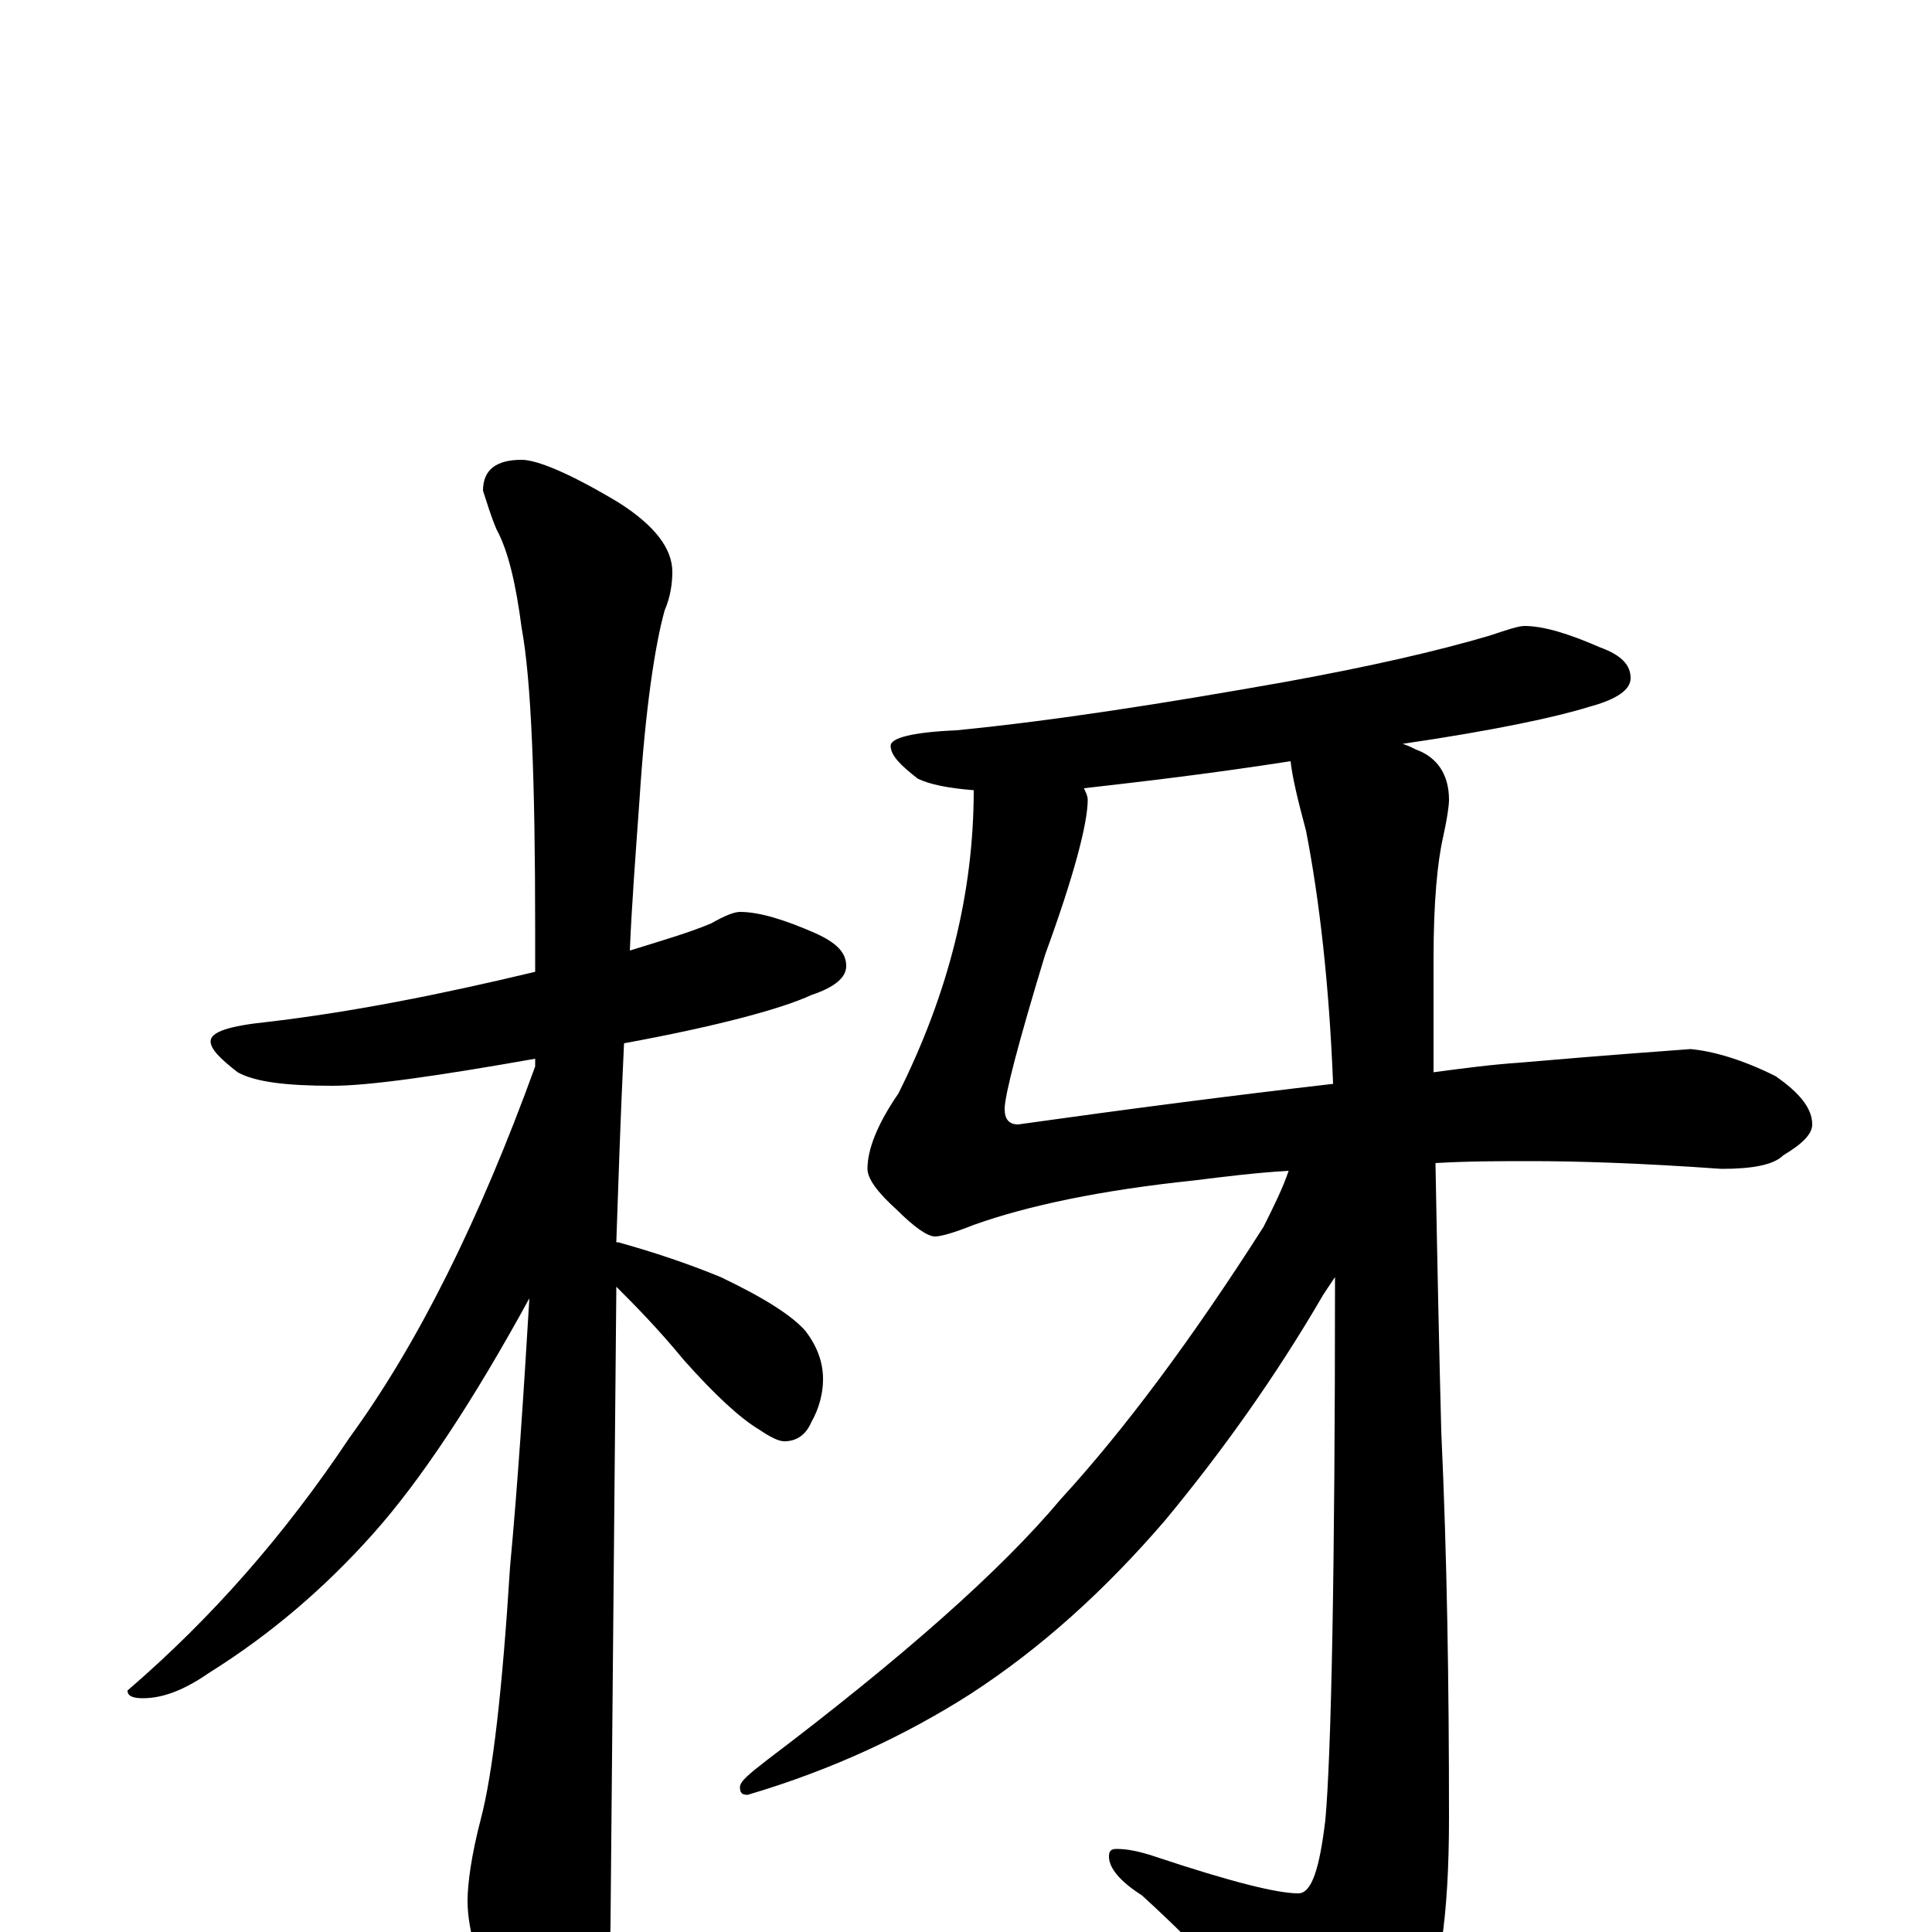 <?xml version="1.0" encoding="utf-8" ?>
<!DOCTYPE svg PUBLIC "-//W3C//DTD SVG 1.1//EN" "http://www.w3.org/Graphics/SVG/1.1/DTD/svg11.dtd">
<svg version="1.1" id="Layer_1" xmlns="http://www.w3.org/2000/svg" xmlns:xlink="http://www.w3.org/1999/xlink" x="0px" y="145px" width="1000px" height="1000px" viewBox="0 0 1000 1000" enable-background="new 0 0 1000 1000" xml:space="preserve">
<g id="Layer_1">
<path id="glyph" transform="matrix(1 0 0 -1 0 1000)" d="M383,528C393,528 406,524 422,517C433,512 438,507 438,500C438,494 432,489 420,485C405,478 372,469 323,460C321,419 320,385 319,357l1,0C338,352 356,346 373,339C396,328 410,319 417,311C423,303 426,295 426,286C426,279 424,271 420,264C417,257 412,254 406,254C403,254 399,256 393,260C383,266 370,278 354,296C340,313 328,325 319,334C319,333 319,333 319,332C319,330 318,221 316,4C316,-13 311,-31 302,-50C295,-66 288,-74 281,-74C277,-74 270,-65 261,-48C248,-20 242,1 242,16C242,25 244,40 249,59C255,82 260,125 264,189C268,232 271,278 274,328C245,275 218,234 193,206C168,178 140,154 108,134C95,125 84,121 74,121C69,121 66,122 66,125C109,162 147,205 181,256C216,304 248,368 277,448C277,449 277,451 277,452C226,443 191,438 172,438C148,438 132,440 123,445C114,452 109,457 109,461C109,466 119,469 138,471C181,476 227,485 277,497C277,504 277,512 277,519C277,596 275,648 270,675C267,698 263,715 257,726C254,733 252,740 250,746C250,757 257,762 270,762C278,762 295,755 320,740C339,728 348,716 348,704C348,698 347,691 344,684C339,666 334,633 331,586C329,558 327,532 326,508C342,513 356,517 368,522C375,526 380,528 383,528M789,676C799,676 812,672 828,665C839,661 844,656 844,649C844,643 837,638 822,634C806,629 774,622 726,615C729,614 731,613 733,612C744,608 750,599 750,586C750,583 749,576 747,567C744,554 742,533 742,504C742,483 742,464 742,445C757,447 772,449 787,450C833,454 862,456 875,457C886,456 901,452 919,443C932,434 938,426 938,418C938,413 933,408 923,402C918,397 907,395 891,395C849,398 816,399 793,399C776,399 760,399 743,398C744,343 745,297 746,259C749,194 750,128 750,59C750,8 745,-27 734,-46C717,-70 703,-82 691,-82C682,-82 674,-77 667,-66C649,-39 624,-11 591,19C580,26 574,33 574,39C574,42 575,43 578,43C583,43 589,42 598,39C637,26 661,20 672,20C679,20 683,33 686,58C689,91 691,185 691,339C689,336 687,333 685,330C660,287 632,248 603,213C572,177 539,147 502,123C469,102 431,84 387,71C384,71 383,72 383,75C383,78 388,82 397,89C467,142 518,187 549,224C582,260 617,307 654,365C659,375 664,385 667,394C650,393 634,391 618,389C570,384 532,376 504,366C494,362 487,360 484,360C480,360 473,365 464,374C454,383 449,390 449,395C449,405 454,418 465,434C491,486 504,538 504,591C491,592 481,594 475,597C466,604 461,609 461,614C461,618 472,621 495,622C546,627 603,636 665,647C709,655 744,663 771,671C780,674 786,676 789,676M690,439C688,490 683,534 676,570C672,585 669,597 668,606C623,599 587,595 561,592C562,590 563,588 563,586C563,574 556,547 541,506C527,460 520,433 520,426C520,421 522,418 527,418C584,426 638,433 690,439z"/>
</g>
</svg>
